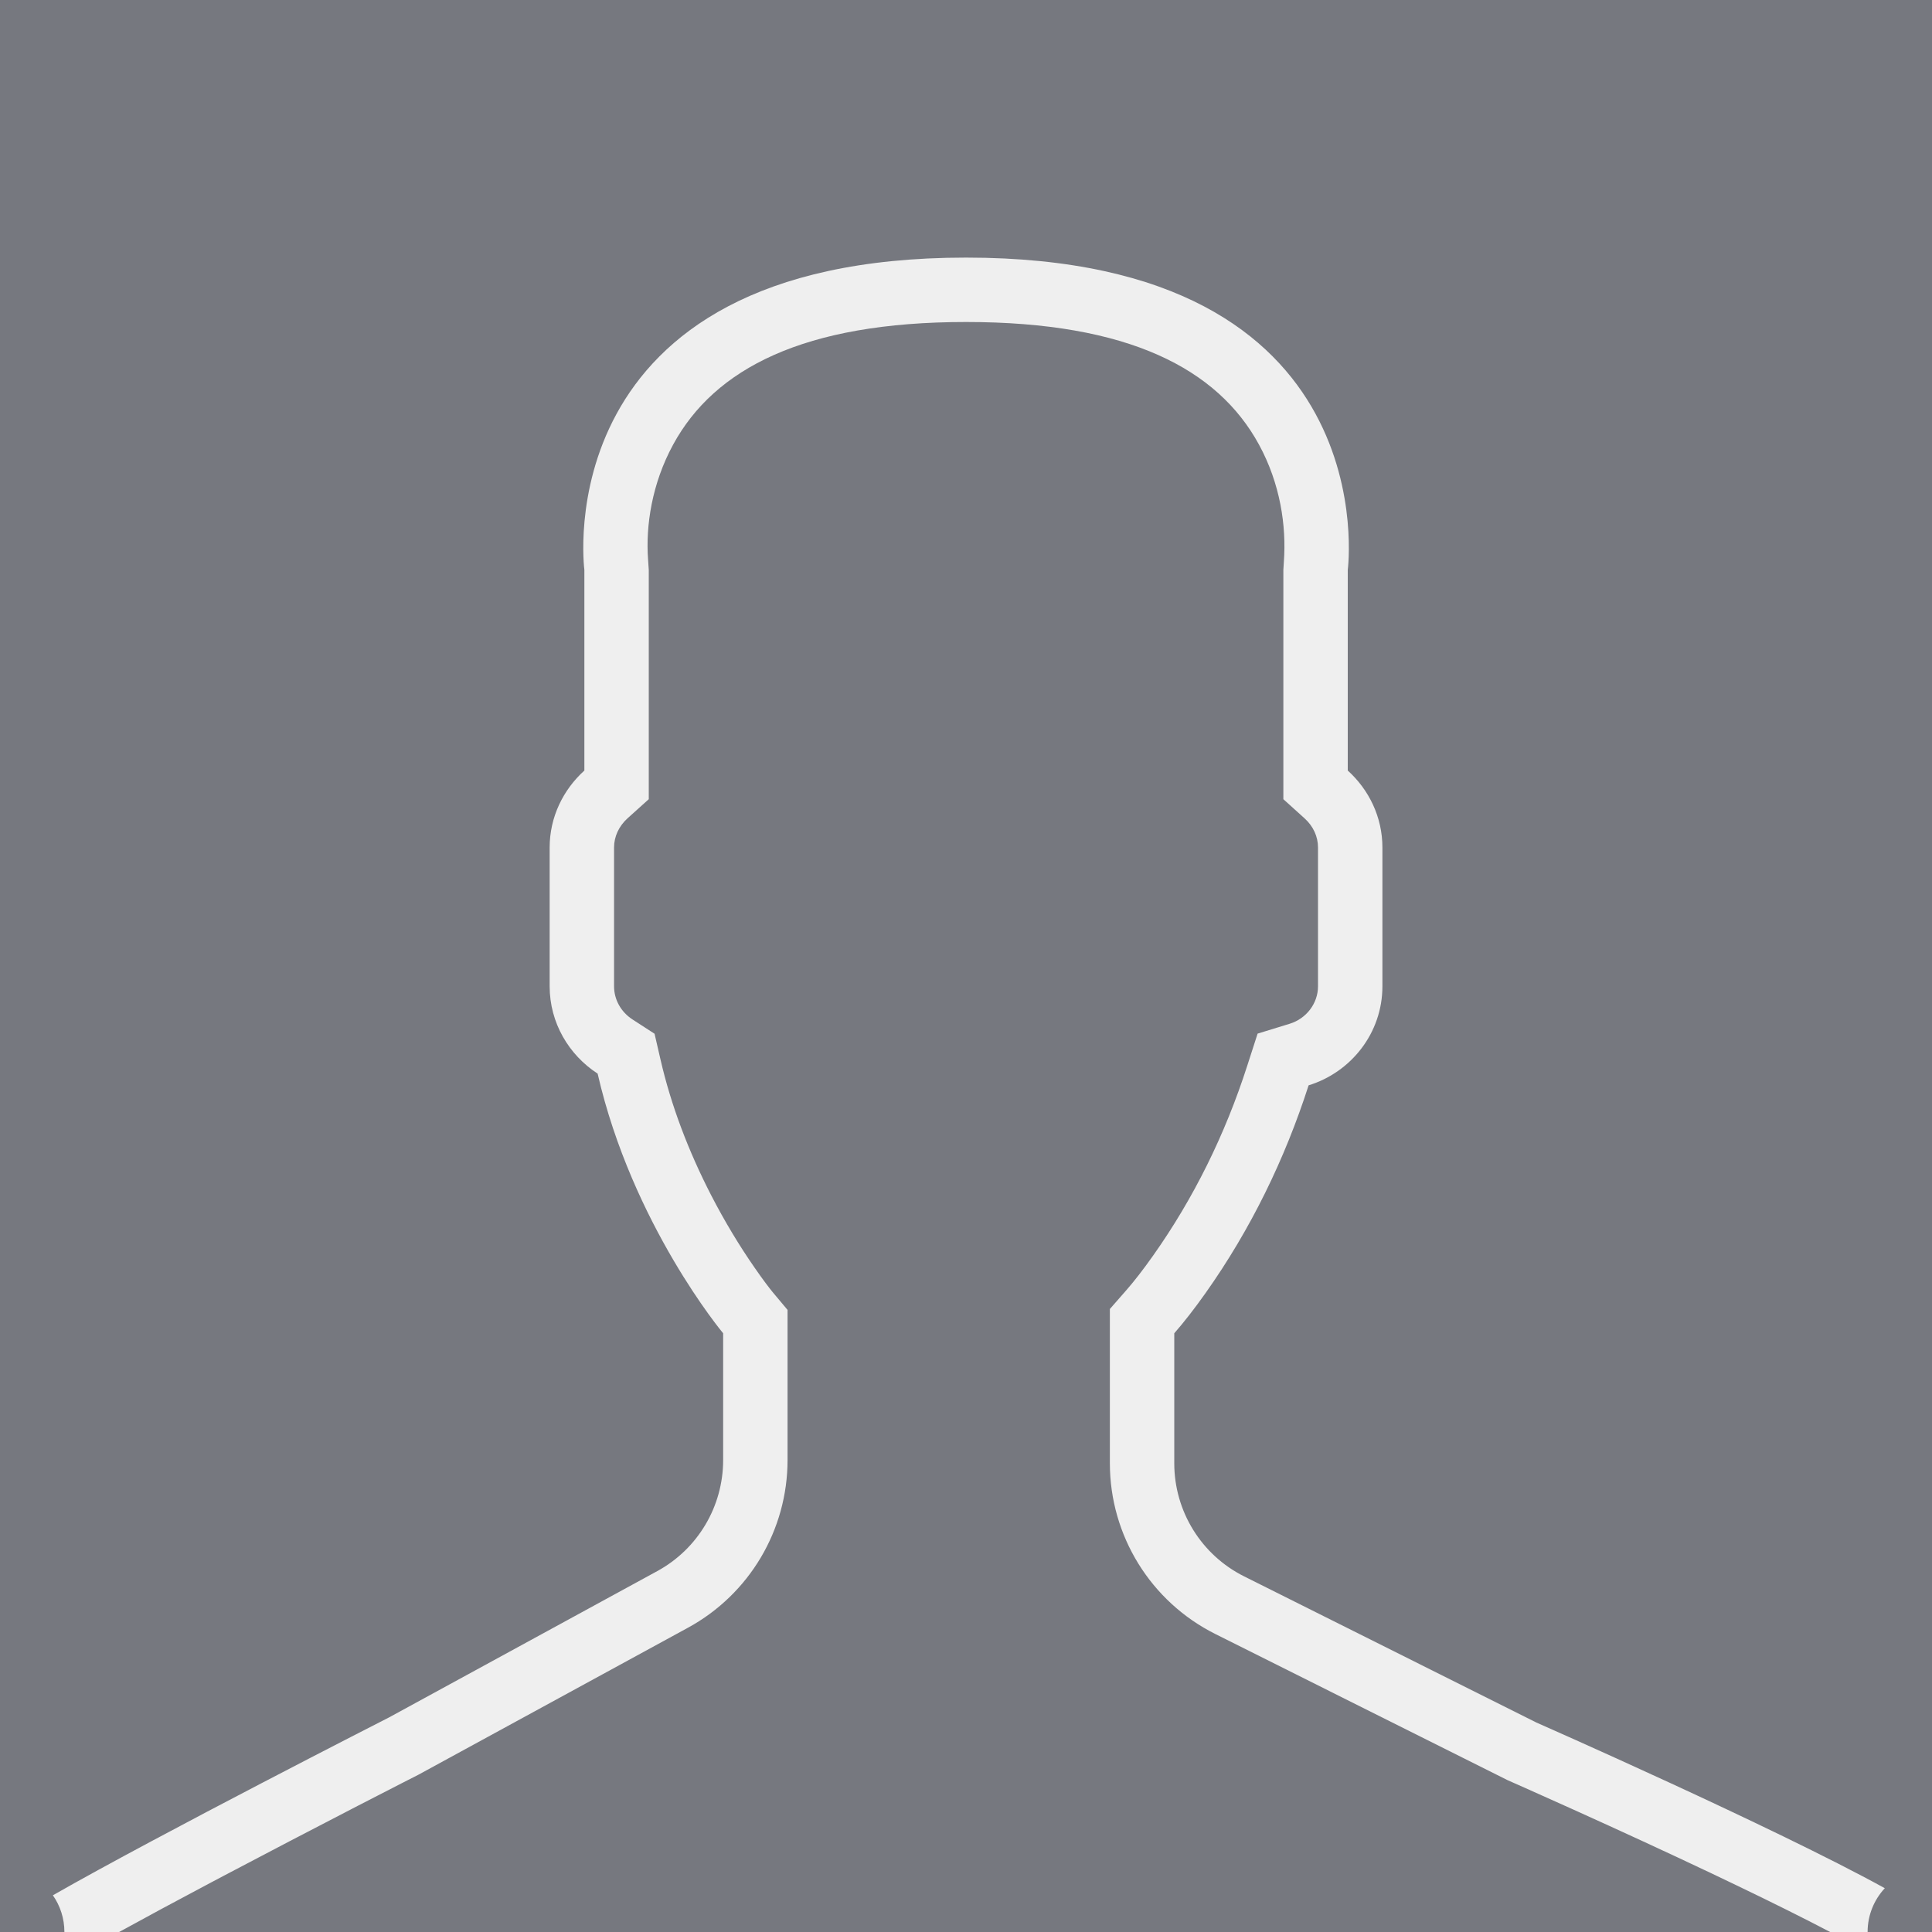 <svg xmlns='http://www.w3.org/2000/svg' width='30' height='30' viewBox='0 0 30 30'><rect x="0" y="0" width="30" height="30" fill="#333333" stroke="none"/><g fill='none' fill-rule='evenodd' transform='translate(-1)'><circle cx='16' cy='15' r='15' fill='#F3ECEC'/><path fill='#76787F' d='M1 0H31V30H1z'/><path fill='#EFEFEF' fill-rule='nonzero' d='M1.821,29.43 C3.49,28.477 7.041,26.668 7.041,26.668 L11.206,24.396 C11.837,24.052 12.229,23.391 12.229,22.672 L12.229,20.703 C12.229,20.703 10.818,19.016 10.28,16.671 C9.834,16.382 9.535,15.883 9.535,15.315 L9.535,13.16 C9.535,12.686 9.746,12.262 10.074,11.965 L10.074,8.849 C10.074,8.849 9.434,4 16.001,4 C22.567,4 21.928,8.849 21.928,8.849 L21.928,11.965 C22.256,12.262 22.466,12.686 22.466,13.16 L22.466,15.315 C22.466,16.04 21.98,16.65 21.32,16.853 C20.952,17.997 20.422,19.087 19.721,20.077 C19.544,20.327 19.378,20.539 19.234,20.703 L19.234,22.722 C19.234,23.466 19.654,24.146 20.319,24.478 L24.856,26.747 C24.856,26.747 28.538,28.367 30.267,29.32 C30.101,29.499 30,29.738 30,30 L29.419,30 C29.022,29.792 28.531,29.547 27.964,29.275 C27.836,29.213 27.705,29.151 27.571,29.087 C26.89,28.764 26.158,28.427 25.427,28.097 C25.171,27.982 24.933,27.875 24.72,27.78 C24.592,27.724 24.501,27.683 24.409,27.642 L19.872,25.373 C18.868,24.871 18.234,23.845 18.234,22.722 L18.234,20.326 L18.482,20.043 C18.606,19.902 18.751,19.716 18.904,19.499 C19.533,18.611 20.024,17.617 20.368,16.546 L20.528,16.05 L21.026,15.897 C21.286,15.817 21.466,15.58 21.466,15.315 L21.466,13.16 C21.466,12.99 21.392,12.829 21.257,12.707 L20.928,12.41 L20.928,8.849 L20.936,8.719 C20.976,8.167 20.881,7.512 20.549,6.903 C19.908,5.728 18.525,5 16.001,5 C13.476,5 12.093,5.728 11.453,6.903 C11.121,7.512 11.025,8.167 11.063,8.686 C11.064,8.702 11.068,8.757 11.074,8.849 L11.074,12.41 L10.744,12.707 C10.61,12.829 10.535,12.99 10.535,13.16 L10.535,15.315 C10.535,15.523 10.643,15.715 10.823,15.831 L11.164,16.052 L11.255,16.447 C11.421,17.171 11.693,17.879 12.041,18.556 C12.256,18.973 12.486,19.351 12.715,19.681 C12.848,19.874 12.948,20.003 12.996,20.062 L13.229,20.34 L13.229,22.672 C13.229,23.757 12.637,24.754 11.685,25.274 L7.495,27.559 C7.448,27.583 7.448,27.583 7.236,27.691 C7.029,27.797 6.799,27.915 6.551,28.043 C5.843,28.409 5.135,28.778 4.474,29.127 C4.388,29.172 4.388,29.172 4.302,29.218 C3.746,29.512 3.257,29.776 2.85,30 L2,30 C2,29.788 1.934,29.591 1.821,29.43 Z M1.973,30 L1,30 C0.871,29.999 1.223,29.771 1.814,29.434 C1.921,29.601 1.976,29.801 1.973,30 Z M31,30 C31.356,30 31.013,29.737 30.339,29.36 C30.32,29.386 30.302,29.412 30.285,29.441 C30.172,29.625 30.131,29.818 30.143,30 L31,30 Z M1.821,29.43 C3.49,28.477 7.041,26.668 7.041,26.668 L11.206,24.396 C11.837,24.052 12.229,23.391 12.229,22.672 L12.229,20.703 C12.229,20.703 10.818,19.016 10.28,16.671 C9.834,16.382 9.535,15.883 9.535,15.315 L9.535,13.16 C9.535,12.686 9.746,12.262 10.074,11.965 L10.074,8.849 C10.074,8.849 9.434,4 16.001,4 C22.567,4 21.928,8.849 21.928,8.849 L21.928,11.965 C22.256,12.262 22.466,12.686 22.466,13.16 L22.466,15.315 C22.466,16.04 21.98,16.65 21.32,16.853 C20.952,17.997 20.422,19.087 19.721,20.077 C19.544,20.327 19.378,20.539 19.234,20.703 L19.234,22.722 C19.234,23.466 19.654,24.146 20.319,24.478 L24.856,26.747 C24.856,26.747 28.538,28.367 30.267,29.32 C30.101,29.499 30,29.738 30,30 L29.419,30 C29.022,29.792 28.531,29.547 27.964,29.275 C27.836,29.213 27.705,29.151 27.571,29.087 C26.89,28.764 26.158,28.427 25.427,28.097 C25.171,27.982 24.933,27.875 24.72,27.78 C24.592,27.724 24.501,27.683 24.409,27.642 L19.872,25.373 C18.868,24.871 18.234,23.845 18.234,22.722 L18.234,20.326 L18.482,20.043 C18.606,19.902 18.751,19.716 18.904,19.499 C19.533,18.611 20.024,17.617 20.368,16.546 L20.528,16.05 L21.026,15.897 C21.286,15.817 21.466,15.58 21.466,15.315 L21.466,13.16 C21.466,12.99 21.392,12.829 21.257,12.707 L20.928,12.41 L20.928,8.849 L20.936,8.719 C20.976,8.167 20.881,7.512 20.549,6.903 C19.908,5.728 18.525,5 16.001,5 C13.476,5 12.093,5.728 11.453,6.903 C11.121,7.512 11.025,8.167 11.063,8.686 C11.064,8.702 11.068,8.757 11.074,8.849 L11.074,12.41 L10.744,12.707 C10.61,12.829 10.535,12.99 10.535,13.16 L10.535,15.315 C10.535,15.523 10.643,15.715 10.823,15.831 L11.164,16.052 L11.255,16.447 C11.421,17.171 11.693,17.879 12.041,18.556 C12.256,18.973 12.486,19.351 12.715,19.681 C12.848,19.874 12.948,20.003 12.996,20.062 L13.229,20.34 L13.229,22.672 C13.229,23.757 12.637,24.754 11.685,25.274 L7.495,27.559 C7.448,27.583 7.448,27.583 7.236,27.691 C7.029,27.797 6.799,27.915 6.551,28.043 C5.843,28.409 5.135,28.778 4.474,29.127 C4.388,29.172 4.388,29.172 4.302,29.218 C3.746,29.512 3.257,29.776 2.85,30 L2,30 C2,29.788 1.934,29.591 1.821,29.43 Z M1,30 L1.973,30 C1.976,29.801 1.921,29.601 1.814,29.434 C1.223,29.771 0.871,29.999 1,30 Z M30.285,29.441 C30.302,29.412 30.32,29.386 30.339,29.36 C31.013,29.737 31.356,30 31,30 L30.143,30 C30.131,29.818 30.172,29.625 30.285,29.441 Z'/></g></svg>